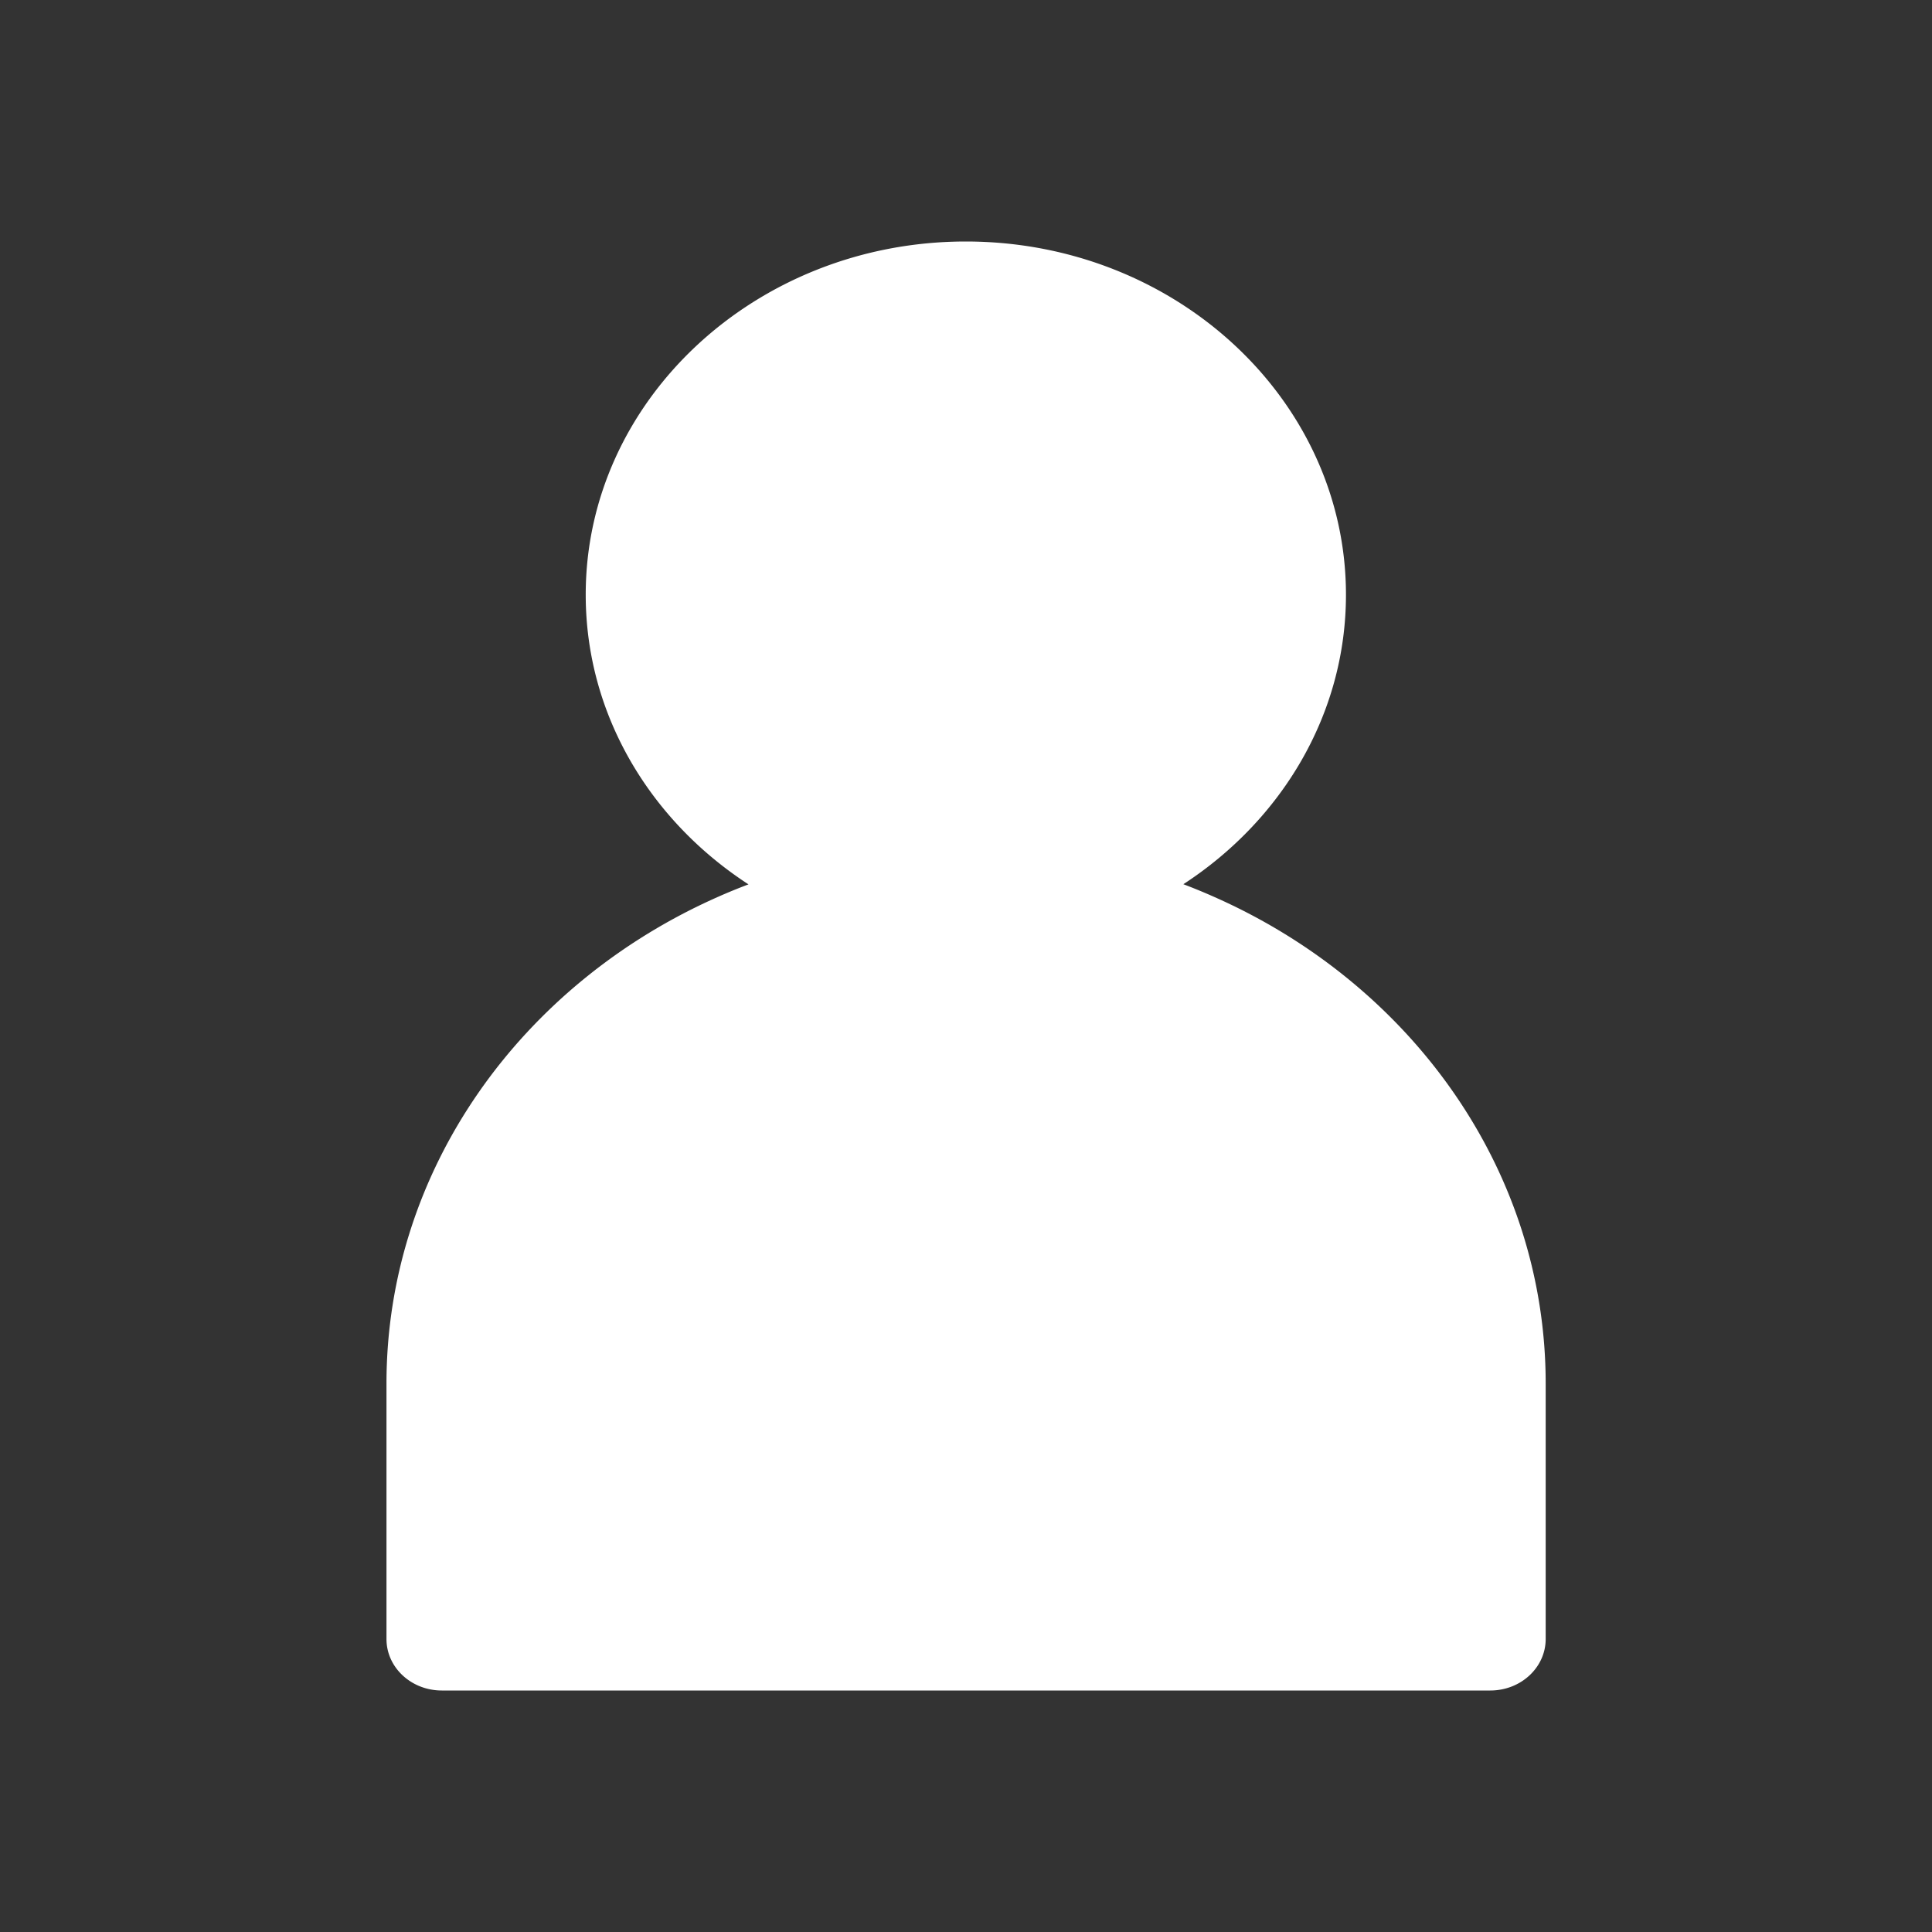 <svg width="24" height="24" fill="none" xmlns="http://www.w3.org/2000/svg"><rect width="100%" height="100%" fill="#333333" stroke="none"/><path fill-rule="evenodd" clip-rule="evenodd" d="M15.086 11.143a7.342 7.342 0 00-.386-.159c1.22-.794 2.02-2.11 2.02-3.596C16.72 4.968 14.602 3 11.998 3 9.394 3 7.276 4.968 7.276 7.388c0 1.487.8 2.804 2.022 3.598-.13.049-.257.101-.383.157-2.43 1.076-4.114 3.38-4.114 6.044v3.174c0 .353.308.639.687.639h13.025c.38 0 .688-.286.688-.64v-3.173c0-2.664-1.684-4.968-4.115-6.044" fill="#fff"/></svg>